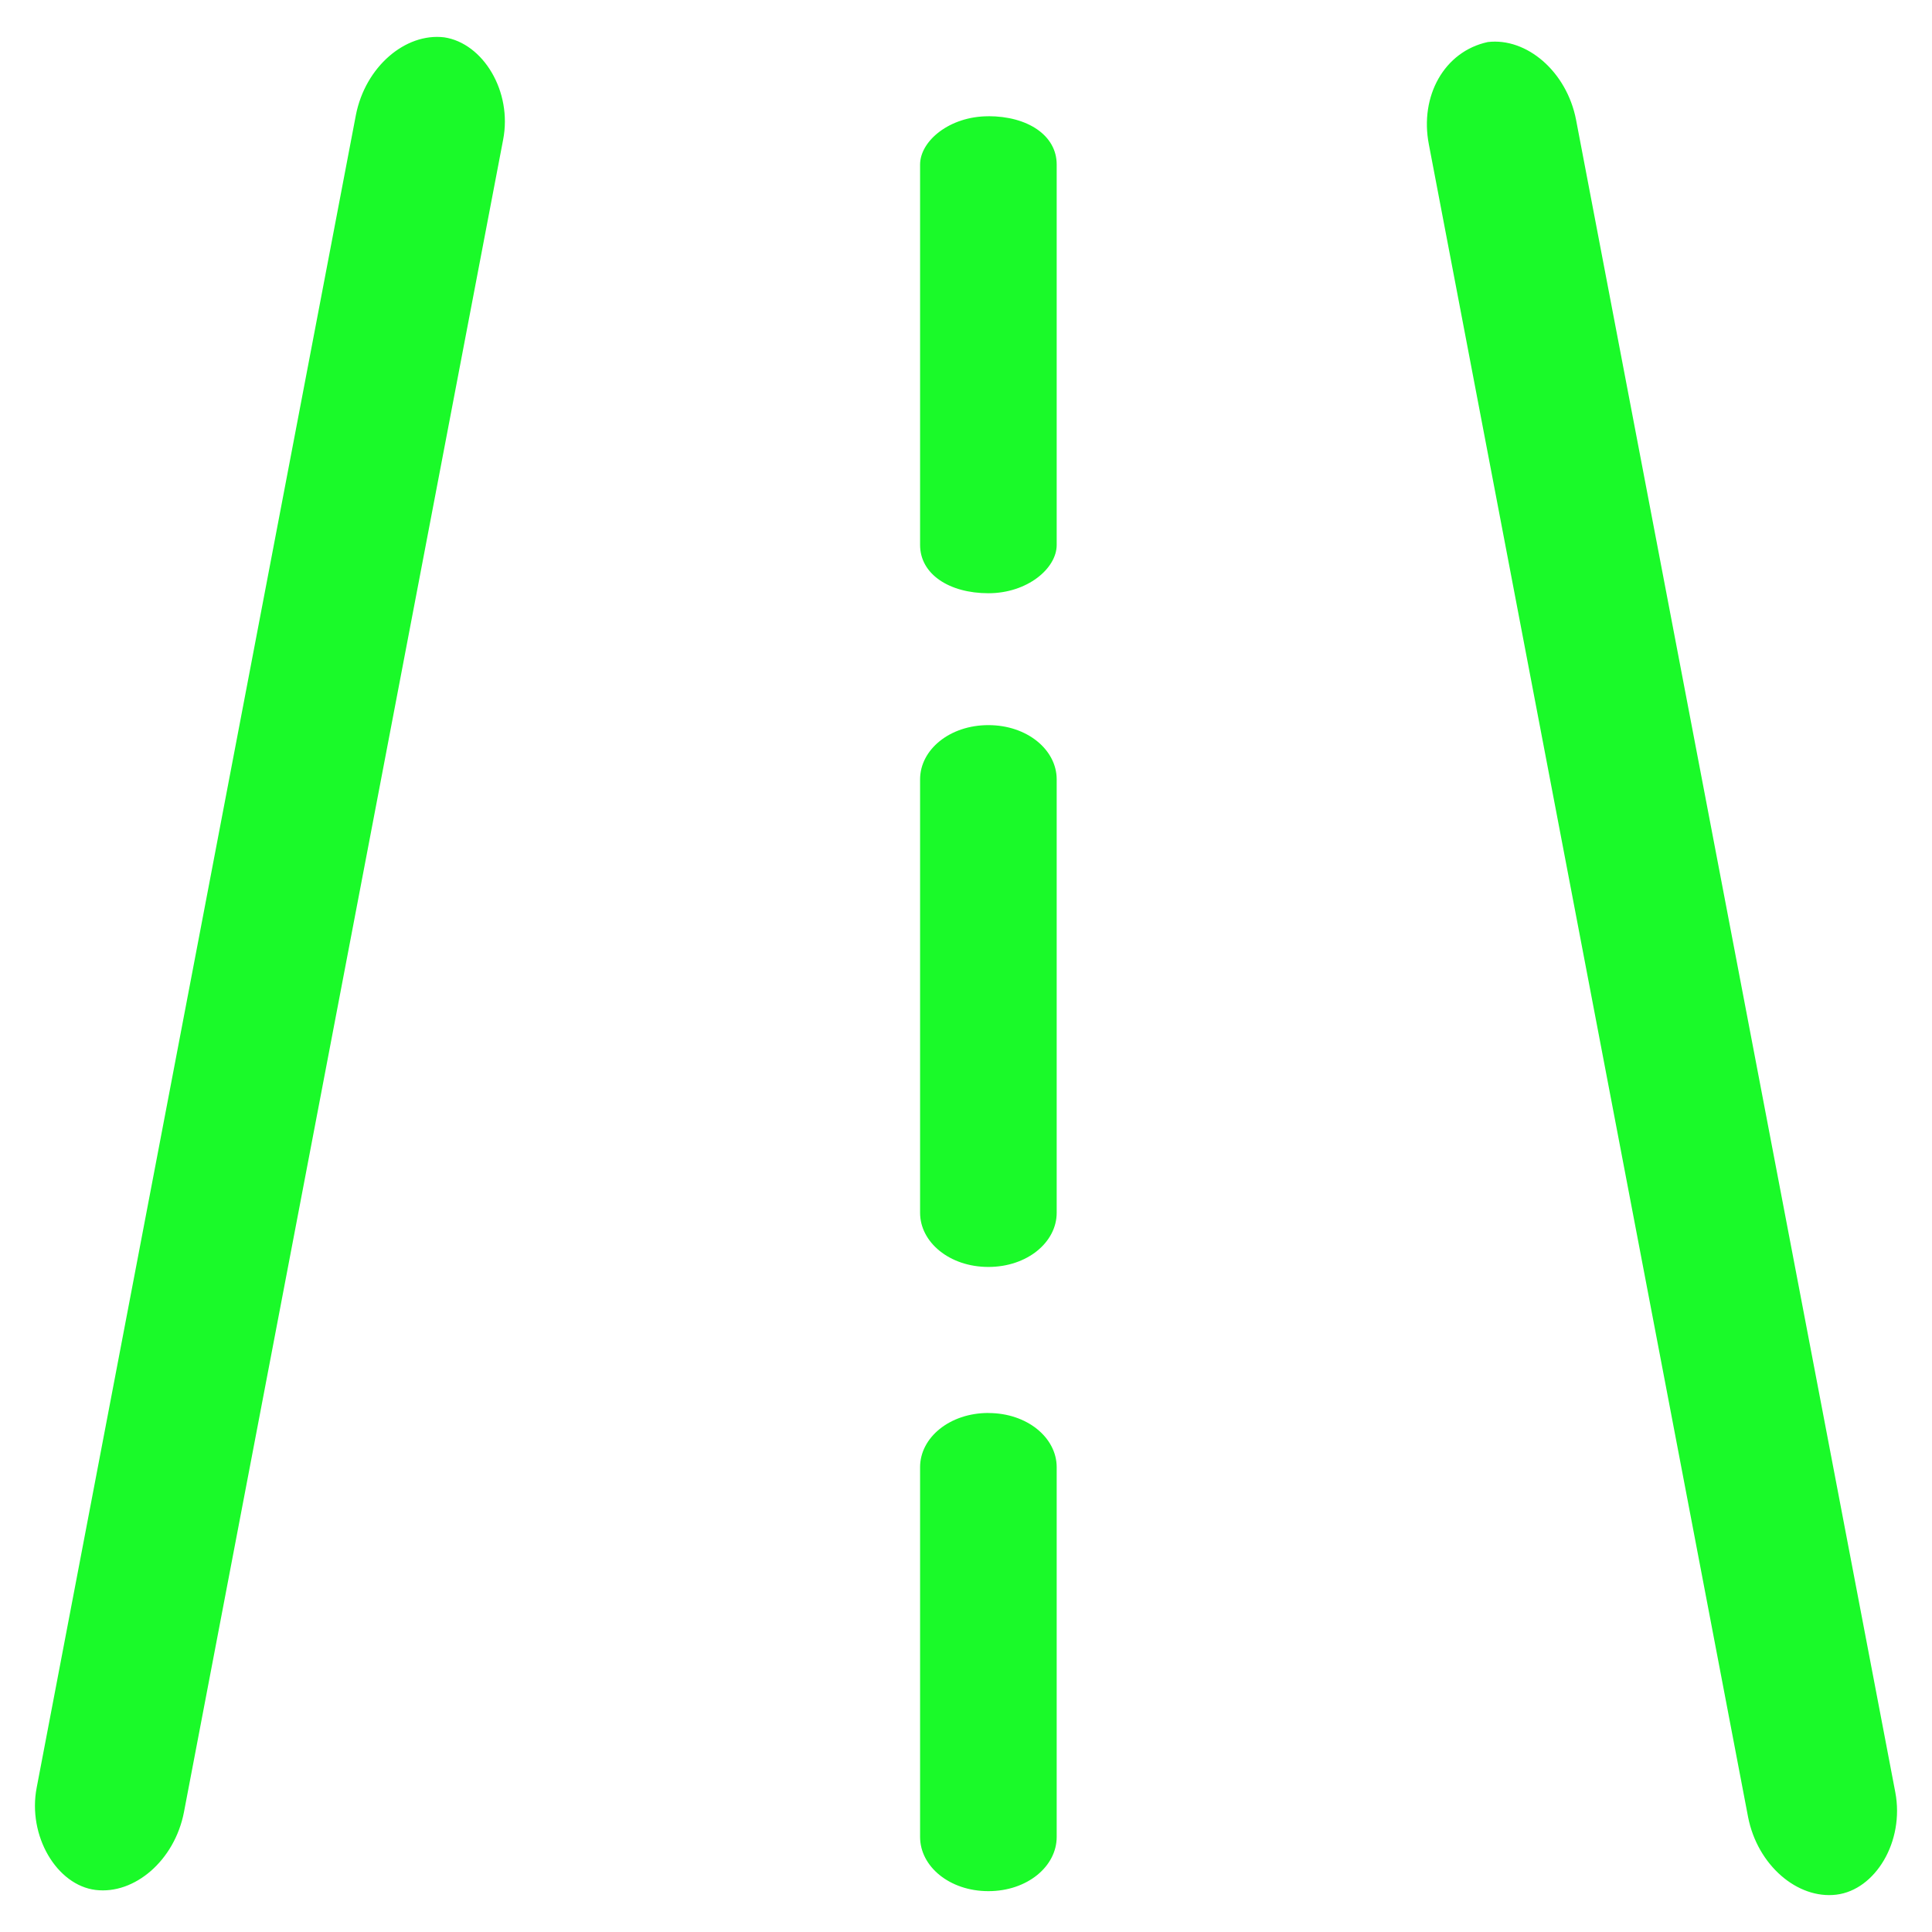 <svg t="1635410005559" class="icon" viewBox="0 0 1024 1024" version="1.1" xmlns="http://www.w3.org/2000/svg" p-id="5496" width="200" height="200"><path d="M235.46 19.787c-20.6-2.5-41.833 15.601-46.833 41.201L19.456 947.411c-4.969 25.6 10.632 51.802 31.232 54.302 20.6 2.5 41.833-15.601 46.803-41.201L266.662 74.089C271.661 48.489 256.06 22.889 235.46 19.787z m288.407 41.833c-20.6 0-36.201 13.101-36.201 25.6V288.828c0 15.601 15.601 25.6 36.201 25.6 20.6 0 36.201-13.101 36.201-25.6V87.191c0-15.601-15.601-25.6-36.201-25.6z m0 322.711c-20.6 0-36.201 13.101-36.201 28.732v229.737c0 15.601 15.601 28.702 36.201 28.702 20.6 0 36.201-13.101 36.201-28.702v-229.737c0-15.601-15.601-28.732-36.201-28.732z m0 364.574c-20.6 0-36.201 13.101-36.201 28.702v196.006c0 15.631 15.601 28.732 36.201 28.732 20.6 0 36.201-13.101 36.201-28.732V777.638c0-15.601-15.601-28.702-36.201-28.702z m480.678 201.005L835.343 63.488c-4.969-25.6-26.202-43.671-46.803-41.201-23.1 5-36.201 28.702-31.202 54.302l169.171 886.423c4.969 25.6 26.202 43.701 46.803 41.201 20.6-2.5 36.201-28.1 31.232-54.302z" fill="#1afa29" p-id="5497"></path></svg>